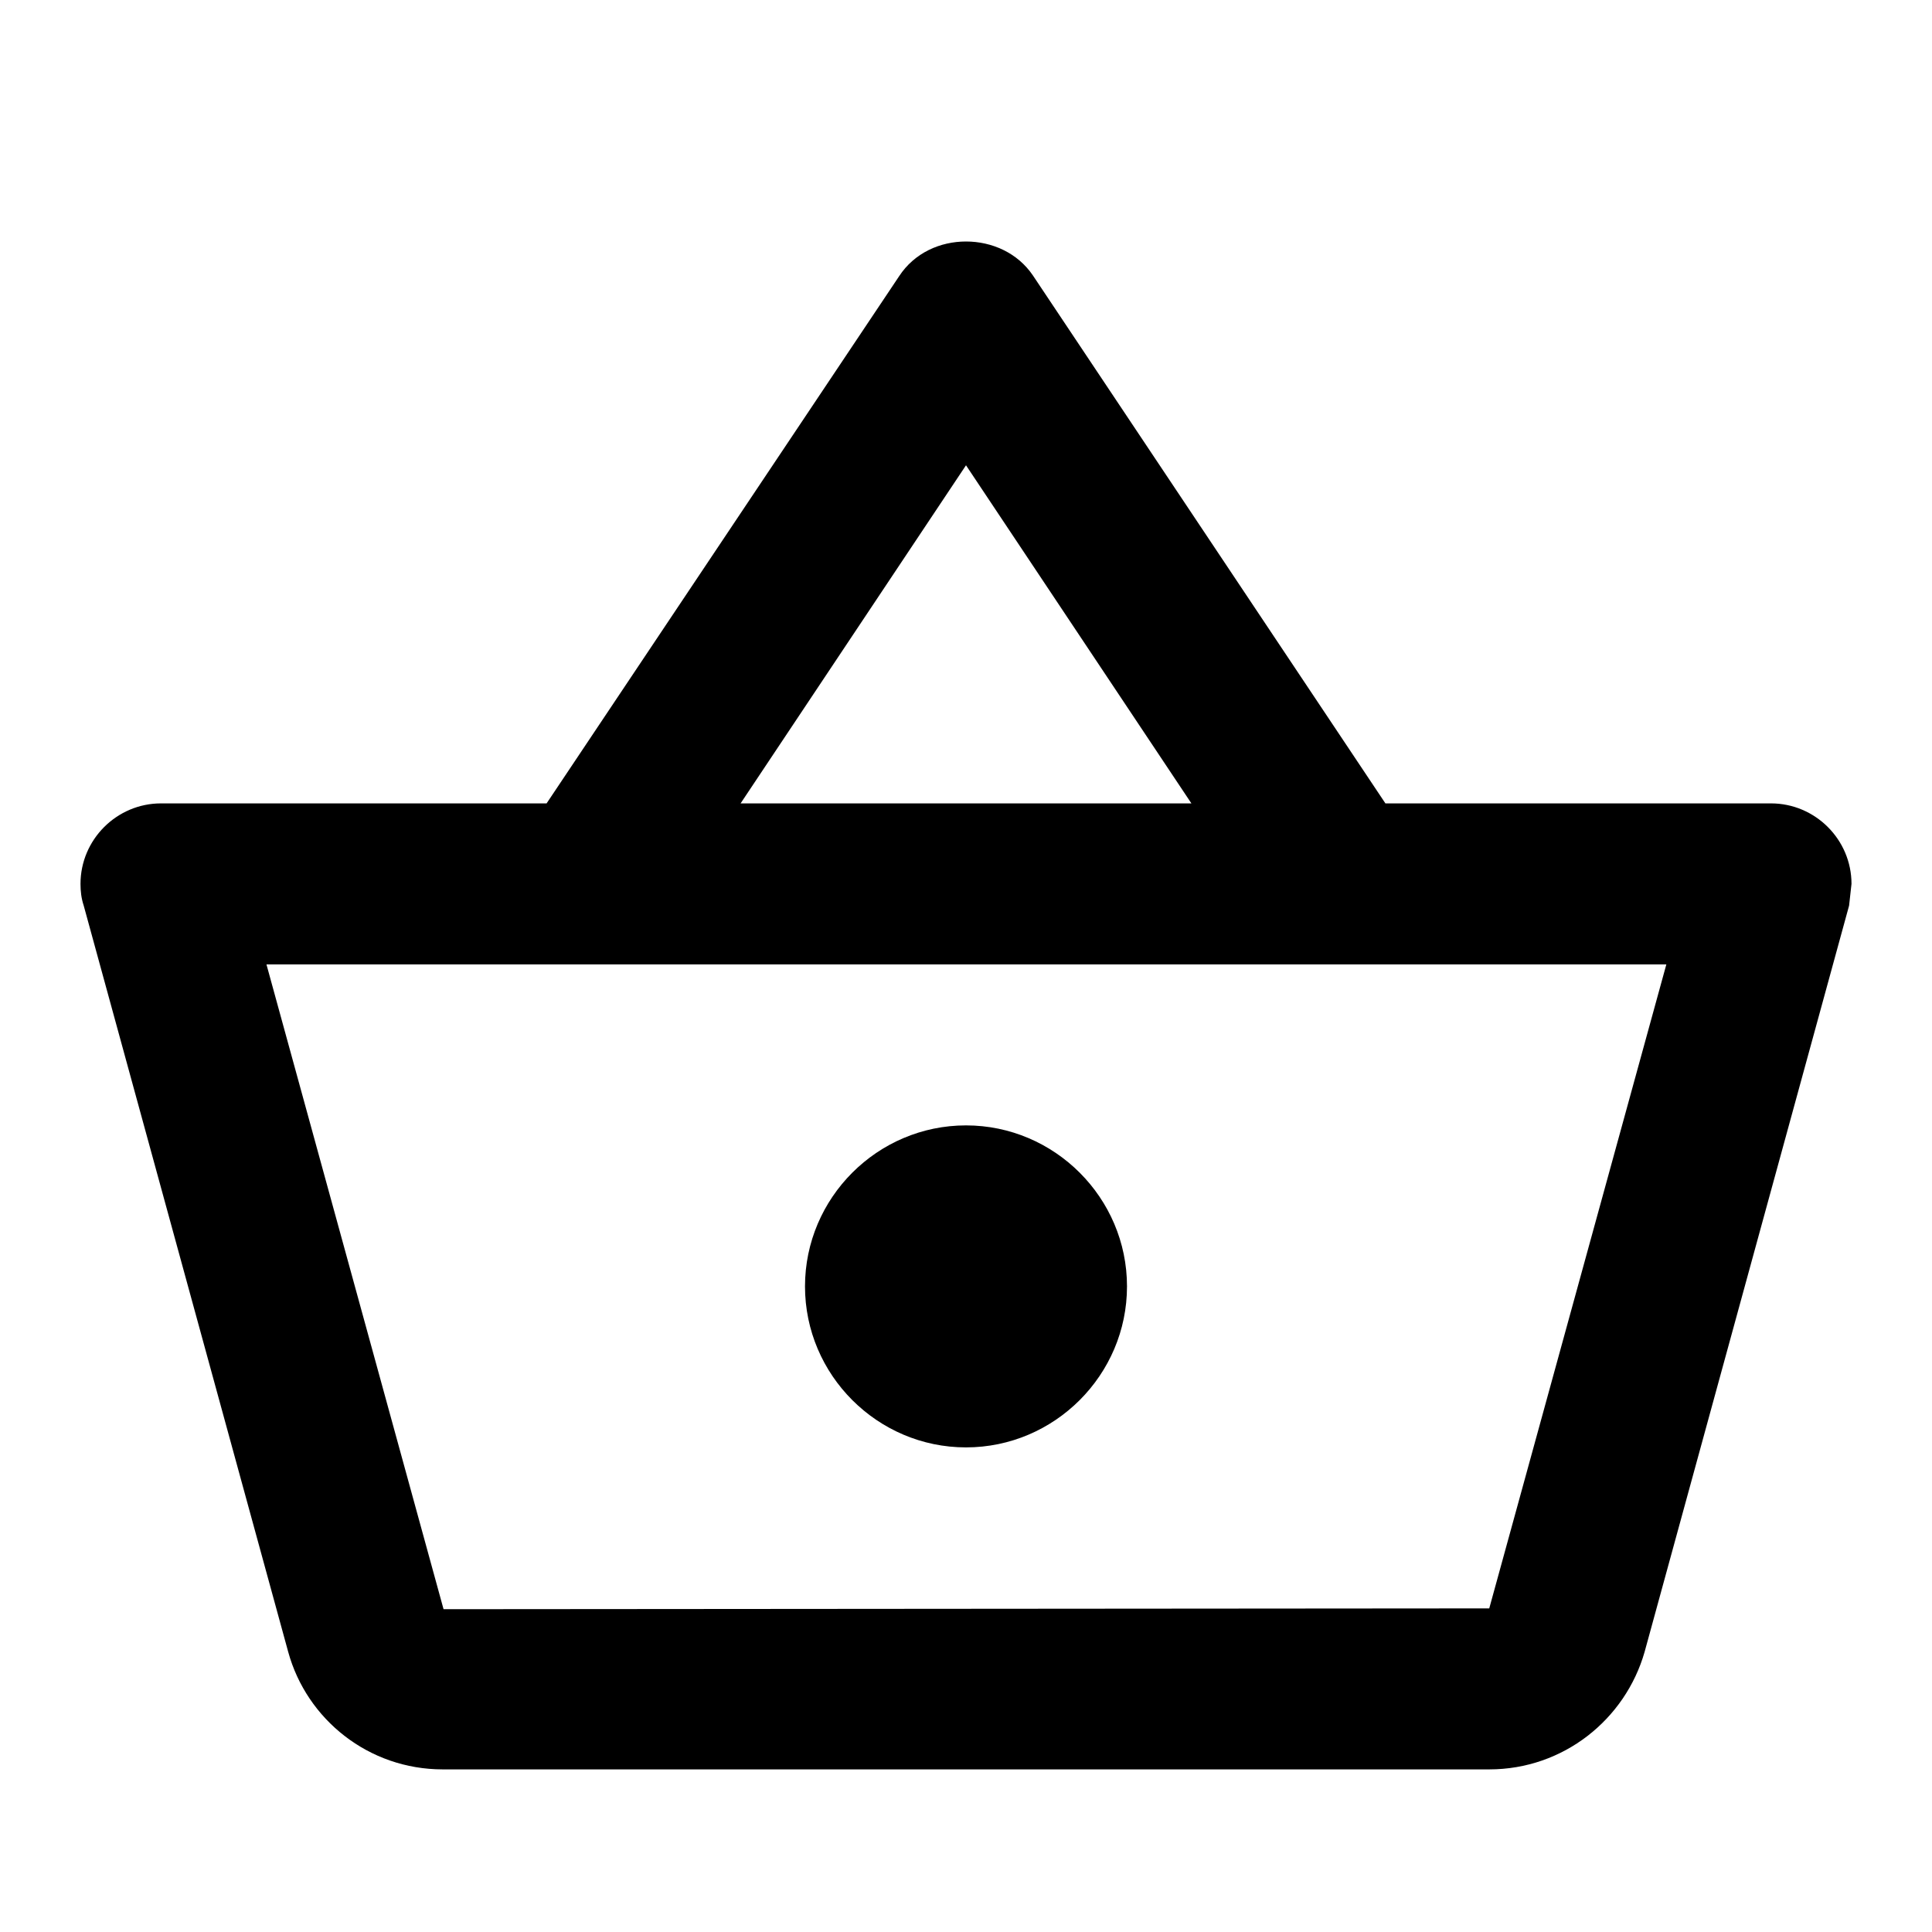 <?xml version="1.0" encoding="UTF-8"?>
<svg width="24px" height="24px" viewBox="0 0 24 24" version="1.1" xmlns="http://www.w3.org/2000/svg" xmlns:xlink="http://www.w3.org/1999/xlink">
    <!-- Generator: sketchtool 51 (57462) - http://www.bohemiancoding.com/sketch -->
    <title>action-shopping-basket</title>
    <desc>Created with sketchtool.</desc>
    <defs>
        <path d="M22,9.98 L17.21,9.98 L12.83,3.42 C12.64,3.14 12.32,3 12,3 C11.68,3 11.36,3.14 11.17,3.43 L6.79,9.98 L2,9.98 C1.45,9.98 1,10.43 1,10.98 C1,11.07 1.01,11.16 1.04,11.25 L3.58,20.52 C3.81,21.36 4.58,21.98 5.5,21.98 L18.5,21.98 C19.42,21.98 20.19,21.36 20.43,20.52 L22.97,11.25 L23,10.98 C23,10.43 22.55,9.98 22,9.98 Z M12,5.78 L14.8,9.98 L9.2,9.98 L12,5.78 Z M18.5,19.98 L5.51,19.99 L3.31,11.98 L20.7,11.98 L18.5,19.98 Z M12,13.98 C10.9,13.98 10,14.88 10,15.98 C10,17.08 10.9,17.98 12,17.98 C13.1,17.98 14,17.08 14,15.98 C14,14.88 13.1,13.98 12,13.98 Z" id="path-1"></path>
    </defs>
    <g id="Icons" stroke="none" stroke-width="1" fill="none" fill-rule="evenodd">
        <g id="action-shopping-basket">
            <mask id="mask-2" fill="white">
                <use xlink:href="#path-1"></use>
            </mask>
            <use id="icon_action_shopping_basket_24px" fill="#000000" fill-rule="nonzero" xlink:href="#path-1"></use>
        </g>
    </g>
</svg>